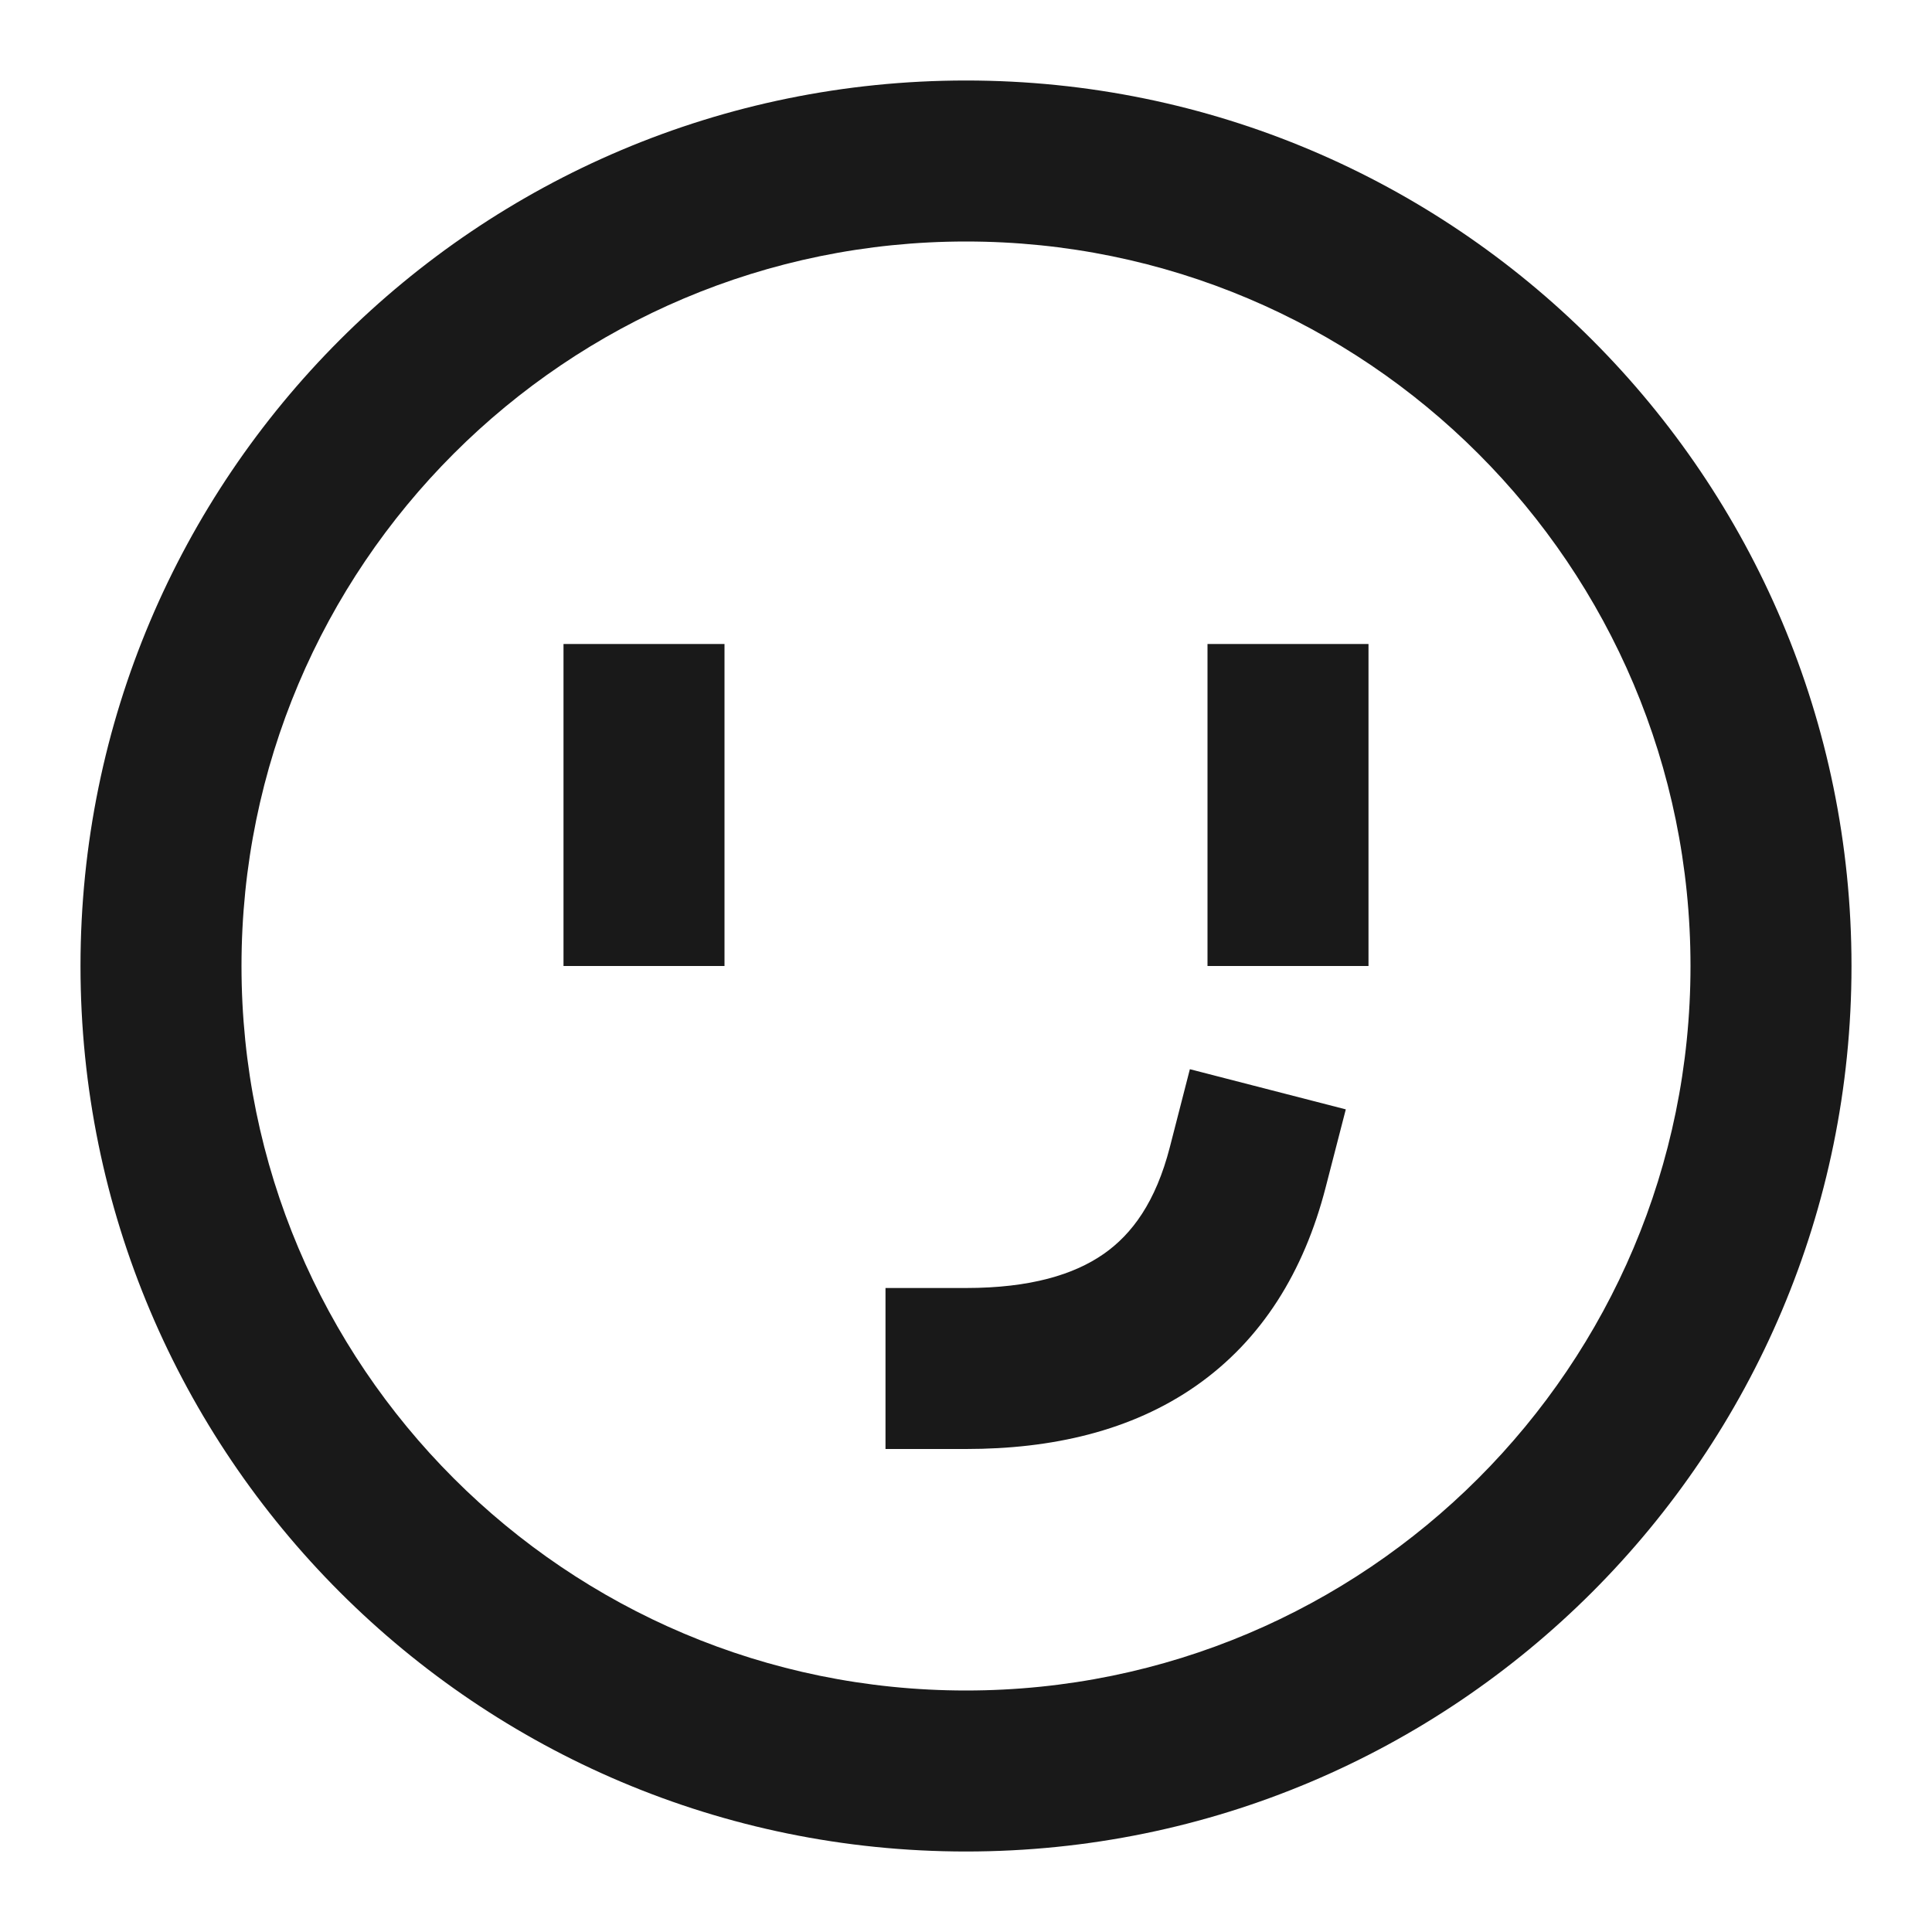 <svg width="24" height="24" viewBox="0 0 24 24" fill="none" xmlns="http://www.w3.org/2000/svg">
<path d="M12 3C7.029 3 3 7.029 3 12C3 16.971 7.029 21 12 21C16.971 21 21 16.971 21 12C21 7.029 16.971 3 12 3ZM1 12C1 5.925 5.925 1 12 1C18.075 1 23 5.925 23 12C23 18.075 18.075 23 12 23C5.925 23 1 18.075 1 12ZM9 8V12H7V8H9ZM17 8V12H15V8H17ZM16.718 13.781L16.468 14.749C16.199 15.795 15.675 16.645 14.855 17.217C14.049 17.779 13.063 18 12 18H11V16H12C12.801 16 13.343 15.833 13.71 15.577C14.063 15.331 14.357 14.931 14.532 14.251L14.781 13.282L16.718 13.781Z" fill="black" fill-opacity="0.9" style="fill:black;fill-opacity:0.9;"/>
</svg>
